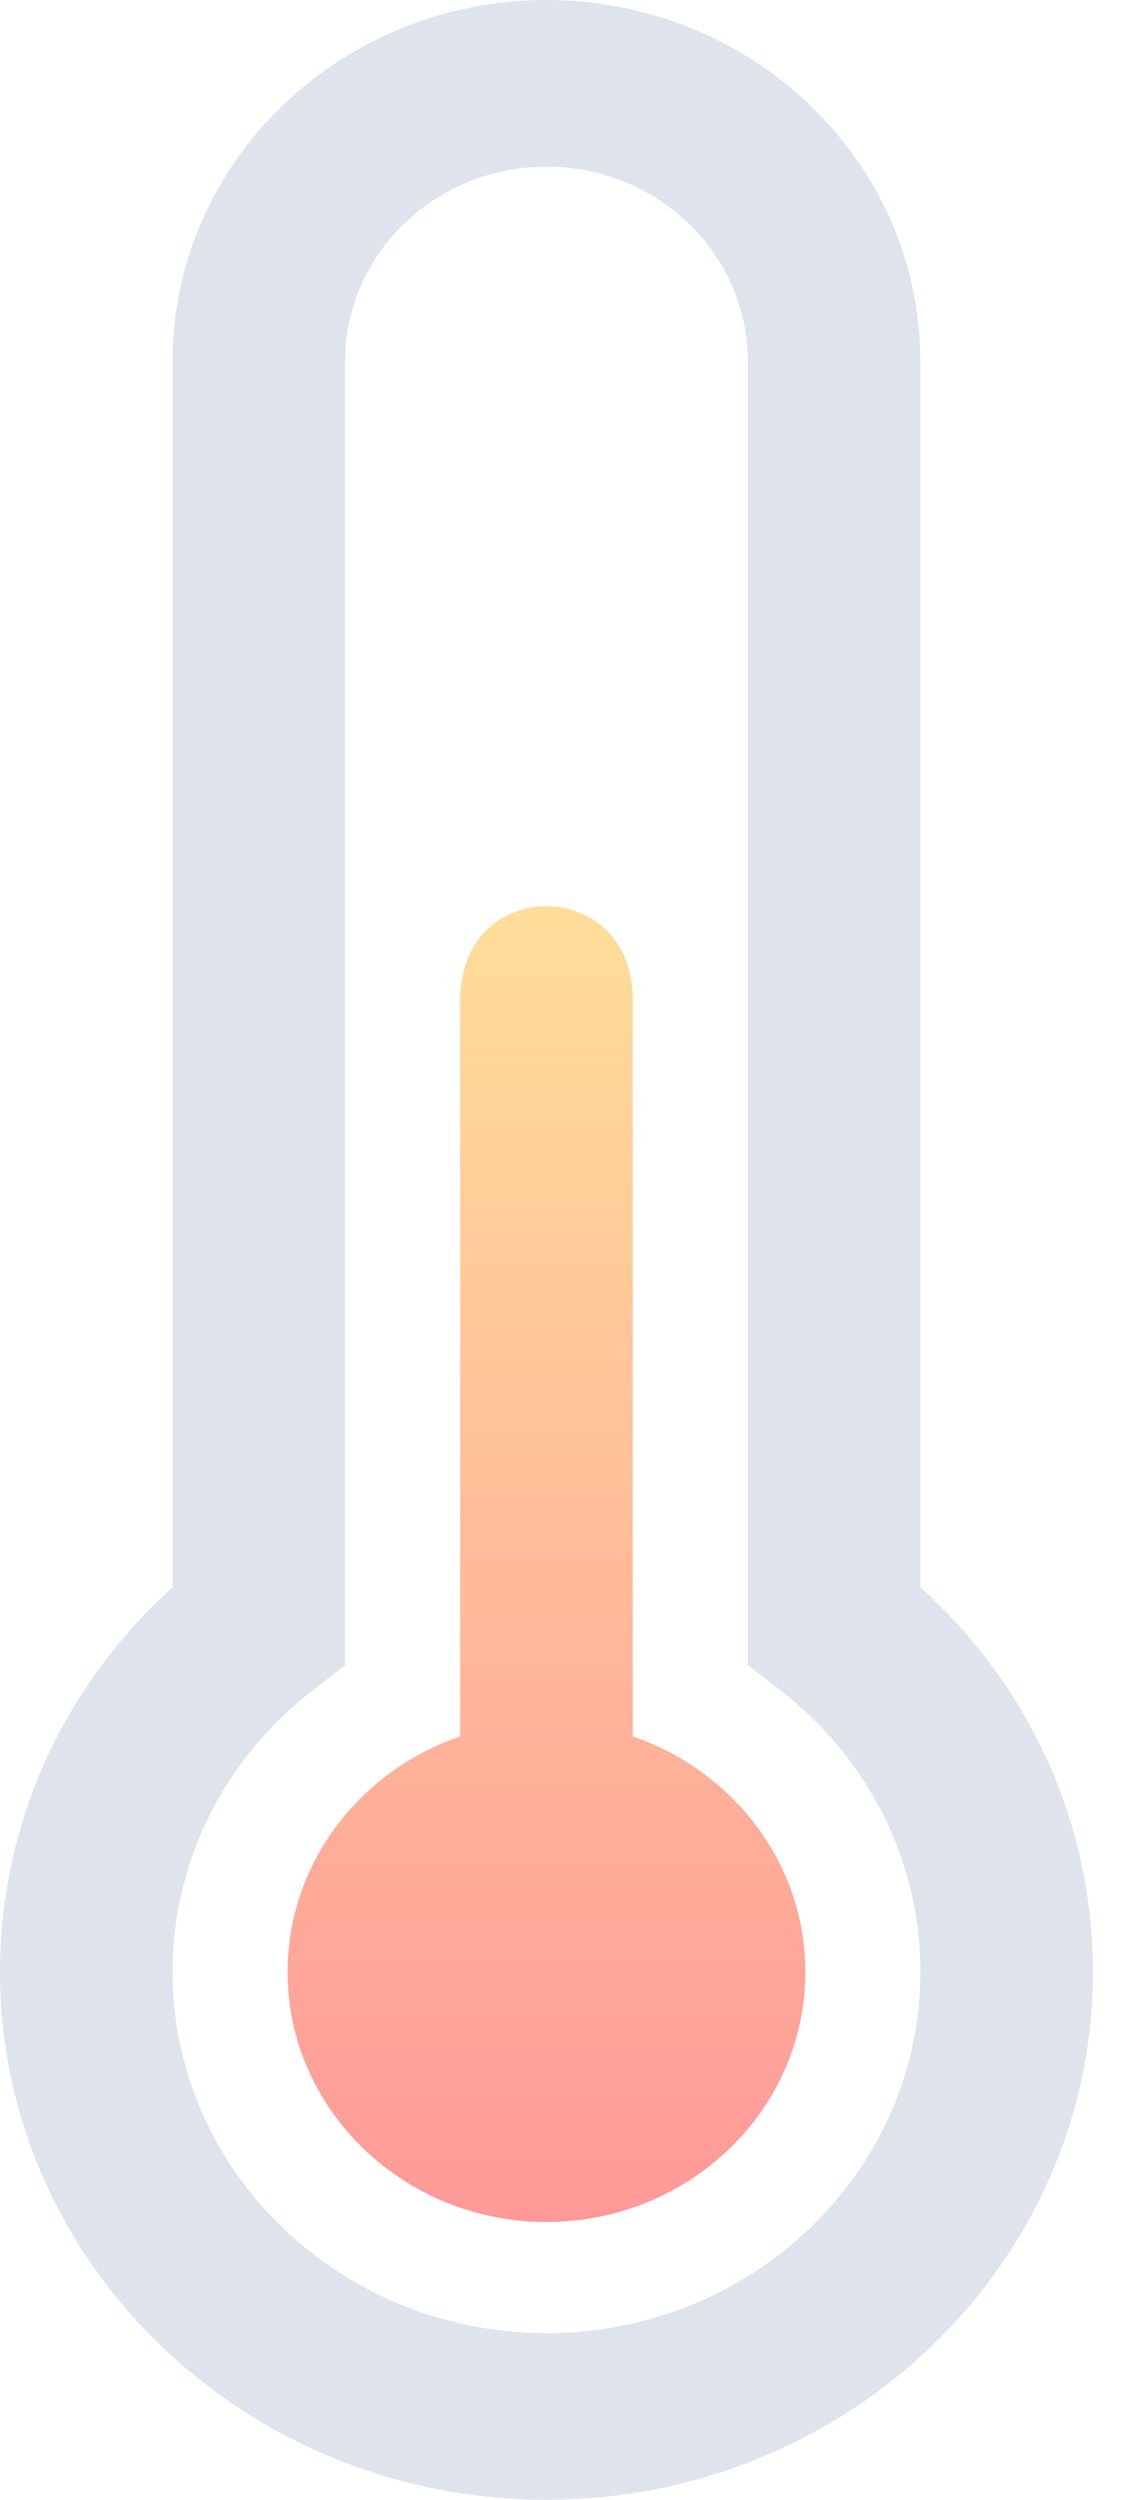 <svg width="11" height="24" viewBox="0 0 11 24" fill="none" xmlns="http://www.w3.org/2000/svg">
<path d="M6.079 16.671C6.079 16.671 6.079 10.8 6.079 9.6C6.079 8.4 4.421 8.4 4.421 9.6C4.421 10.8 4.421 16.671 4.421 16.671C3.456 17.001 2.763 17.89 2.763 18.933C2.763 20.257 3.879 21.333 5.25 21.333C6.621 21.333 7.737 20.257 7.737 18.933C7.737 17.89 7.044 17.001 6.079 16.671Z" fill="url(#paint0_linear_77_8)"/>
<path d="M8.842 15.239V3.467C8.842 1.555 7.231 0 5.25 0C3.269 0 1.658 1.555 1.658 3.467V15.239C0.599 16.196 0 17.521 0 18.933C0 21.727 2.355 24 5.25 24C8.145 24 10.5 21.727 10.5 18.933C10.5 17.521 9.901 16.195 8.842 15.239ZM5.25 22.4C3.269 22.4 1.658 20.845 1.658 18.933C1.658 17.877 2.149 16.891 3.005 16.228L3.316 15.988V3.467C3.316 2.437 4.183 1.6 5.25 1.6C6.317 1.6 7.184 2.437 7.184 3.467V15.987L7.495 16.227C8.351 16.89 8.842 17.876 8.842 18.933C8.842 20.845 7.231 22.4 5.25 22.4Z" fill="#DFE4EC"/>
<defs>
<linearGradient id="paint0_linear_77_8" x1="5.25" y1="8.7" x2="5.25" y2="21.333" gradientUnits="userSpaceOnUse">
<stop stop-color="#FFDD99"/>
<stop offset="1" stop-color="#FF9999"/>
</linearGradient>
</defs>
</svg>
